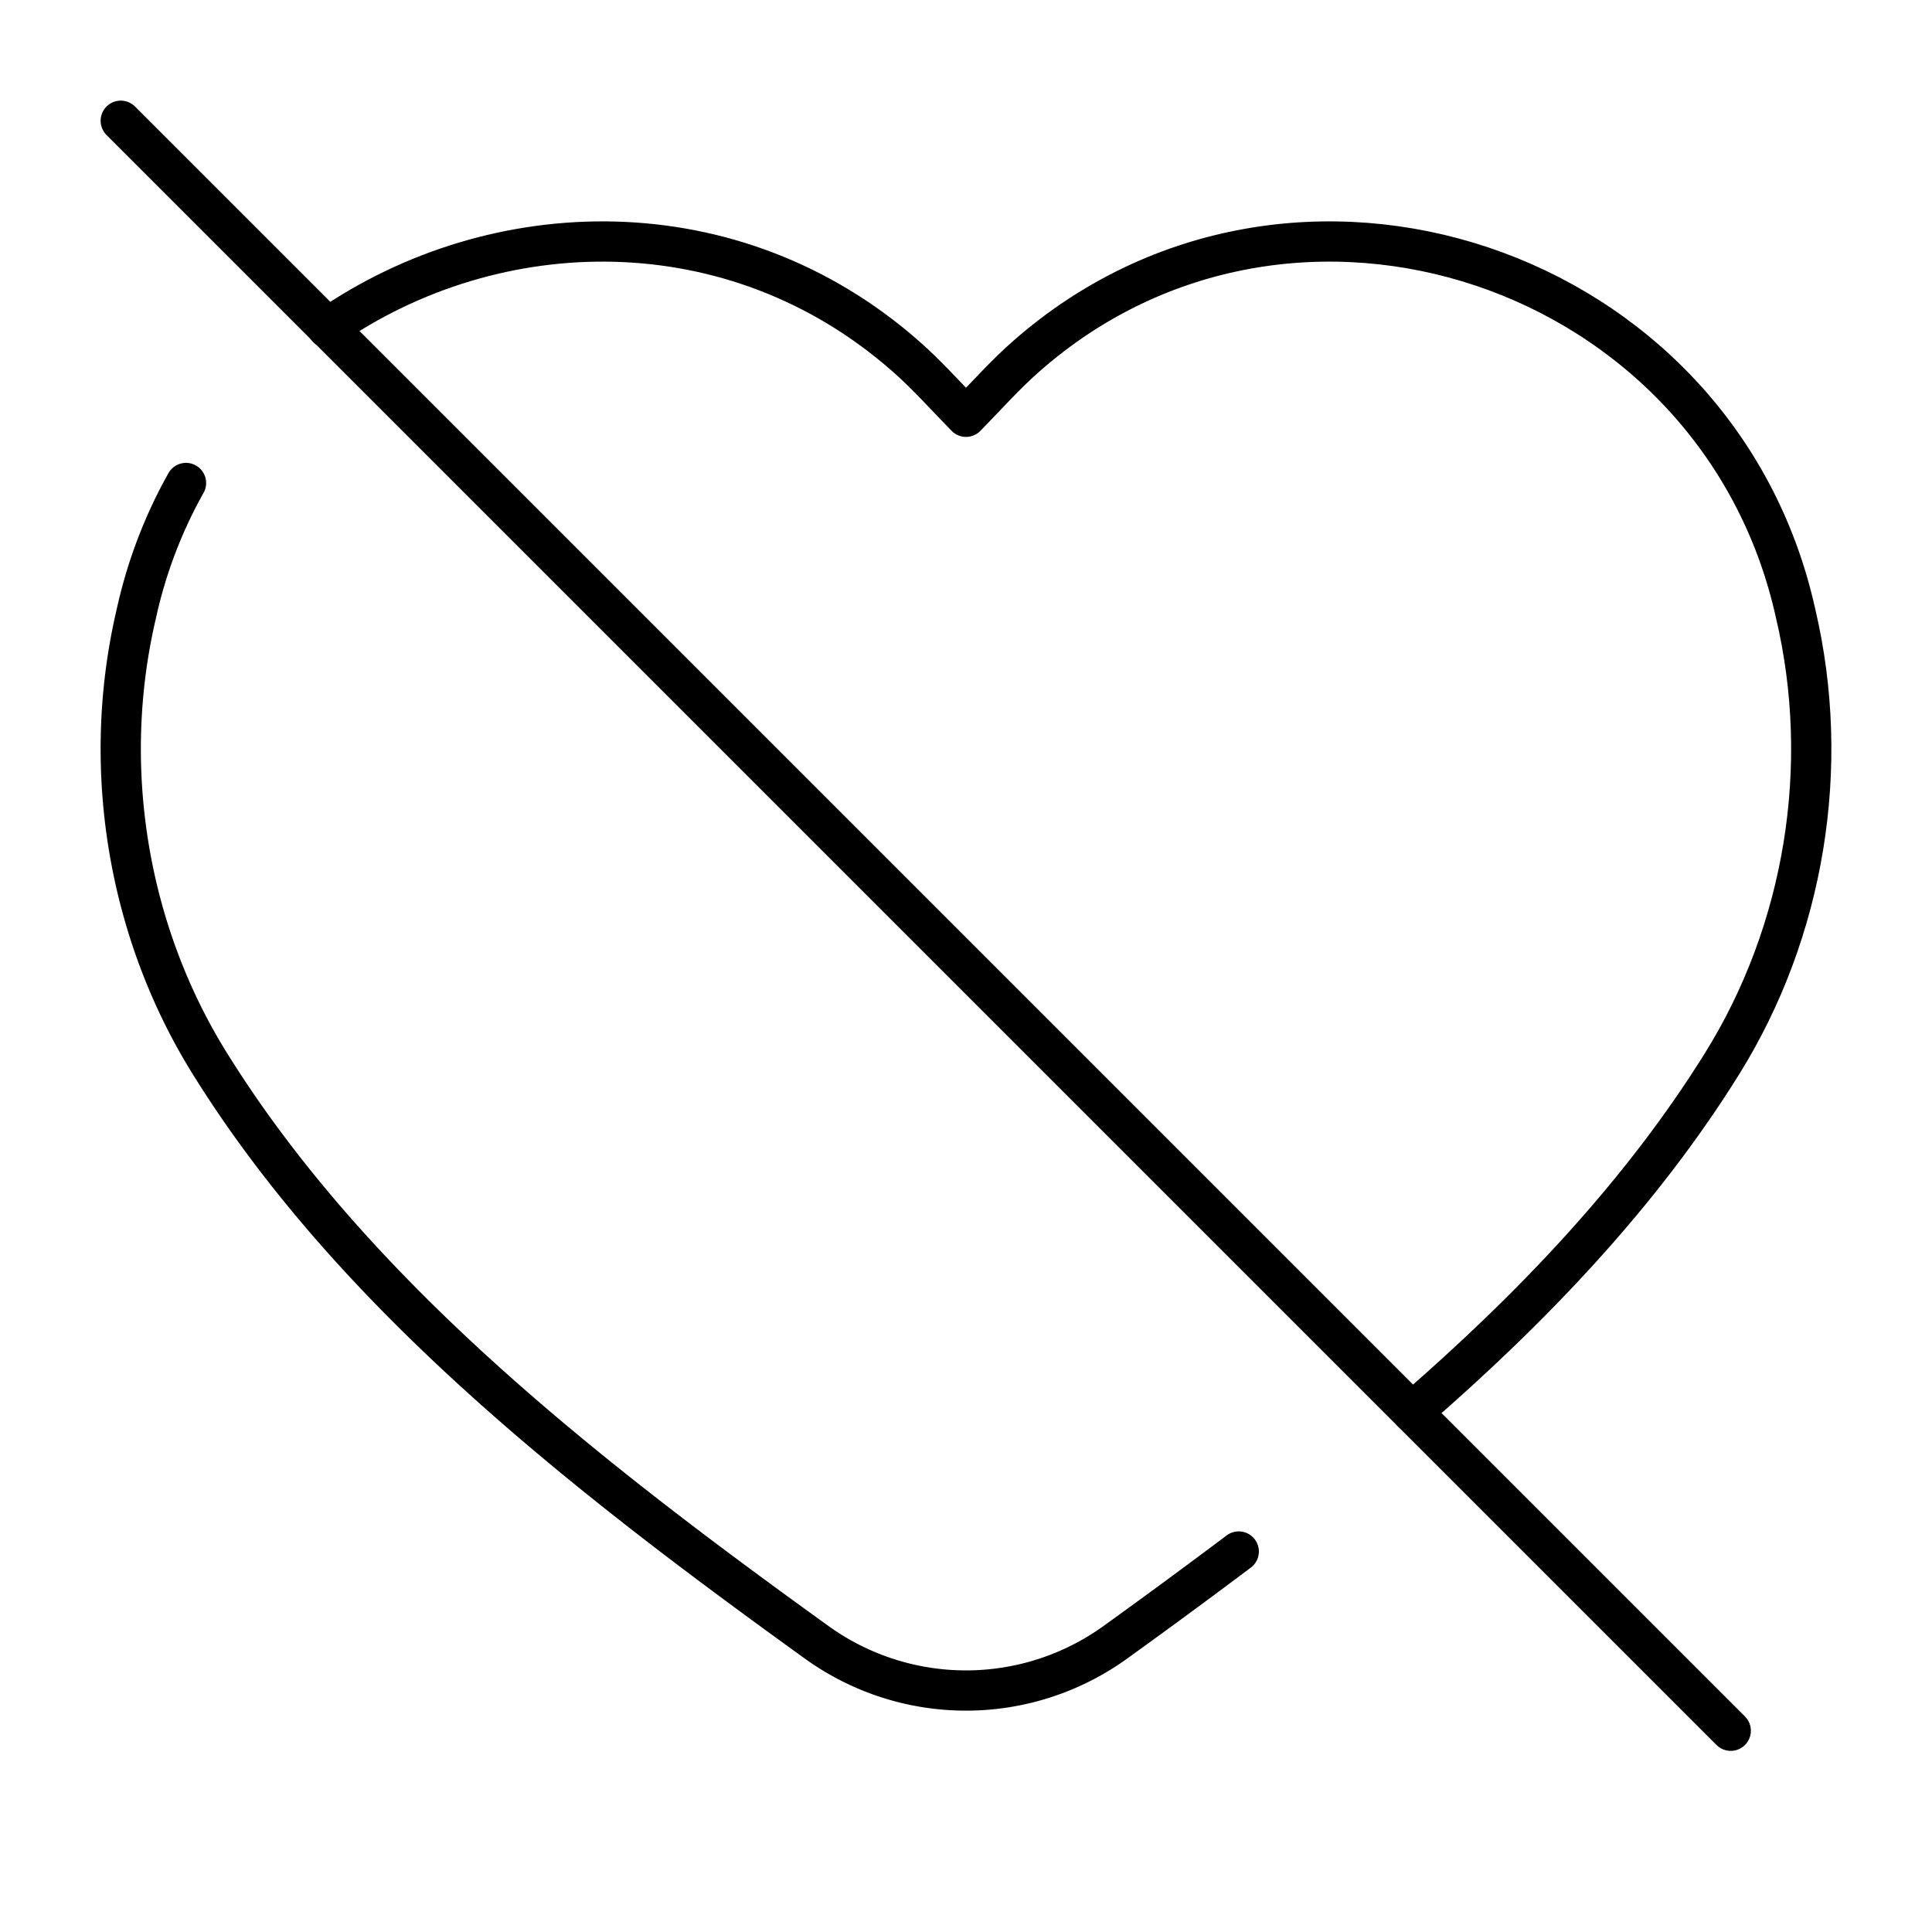 <svg xmlns="http://www.w3.org/2000/svg" fill="none" viewBox="0 0 48 48" id="Disable-Heart--Streamline-Plump">
  <desc>
    Disable Heart Streamline Icon: https://streamlinehq.com
  </desc>
  <g id="disable-heart">
    <path id="Vector 8" stroke="#000000" stroke-linecap="round" stroke-linejoin="round" d="M8.136 8.148c4.18 -2.902 10.103 -3.047 14.362 0.699 0.523 0.456 0.988 0.983 1.502 1.508 0.514 -0.525 0.98 -1.052 1.502 -1.508 6.6 -5.805 17.196 -2.266 19.11 6.396 0.895 3.803 0.225 7.893 -1.834 11.194 -2.013 3.232 -4.714 6.065 -7.695 8.647" stroke-width="1"></path>
    <path id="Vector 865" stroke="#000000" stroke-linecap="round" stroke-linejoin="round" d="M4.621 12a11.78 11.78 0 0 0 -1.233 3.243c-0.895 3.803 -0.225 7.893 1.834 11.194 3.603 5.786 9.413 10.29 15.08 14.374a6.343 6.343 0 0 0 7.396 0 186.117 186.117 0 0 0 3.078 -2.264" stroke-width="1"></path>
    <path id="Vector 864" stroke="#000000" stroke-linecap="round" stroke-linejoin="round" d="m3 3 40 40" stroke-width="1"></path>
  </g>
</svg>